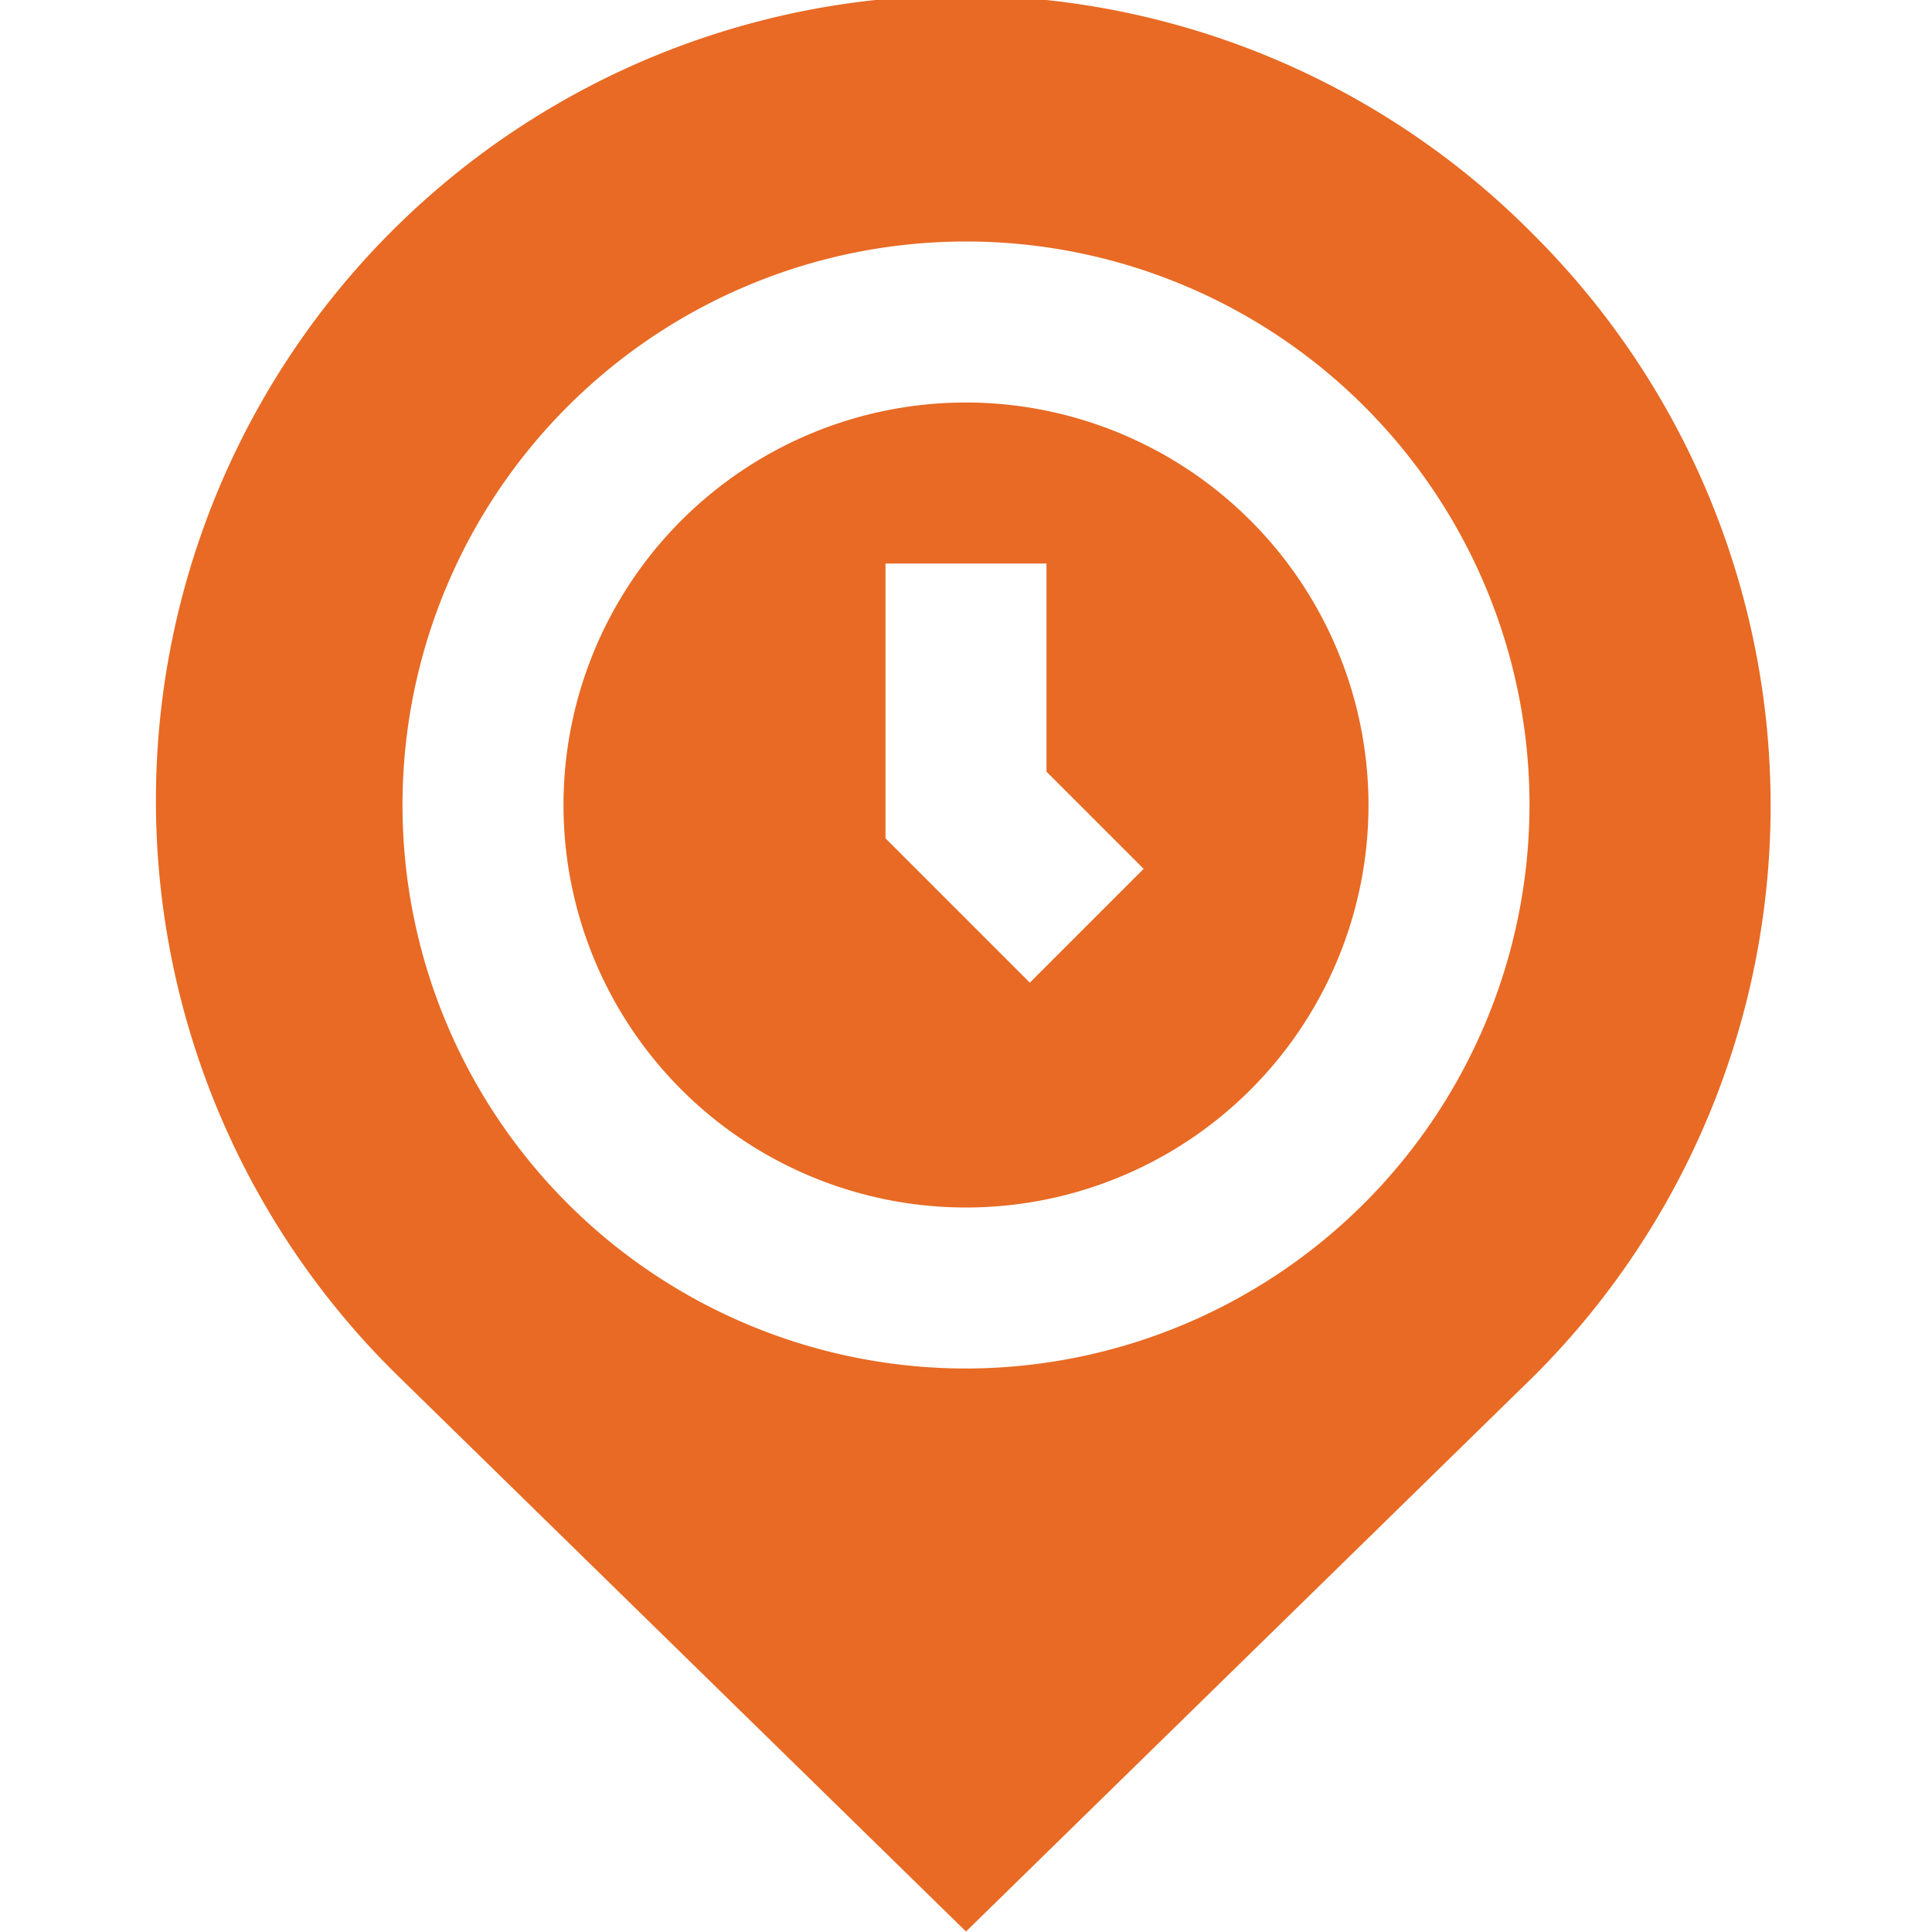 <svg id="Layer_1" data-name="Layer 1" xmlns="http://www.w3.org/2000/svg" viewBox="0 0 24 24"><defs><style>.cls-1{fill:#E86A24;}</style></defs><path class="cls-1"  d="M12,5a5,5,0,1,0,5,5A5.006,5.006,0,0,0,12,5Zm.793,7.207L11,10.414V7h2V9.586l1.207,1.207Zm6.278-9.271A10,10,0,1,0,4.937,17.085L12,23.994l7.071-6.916A10.011,10.011,0,0,0,19.071,2.936ZM12,17a7,7,0,1,1,7-7A7.008,7.008,0,0,1,12,17Z"/></svg>